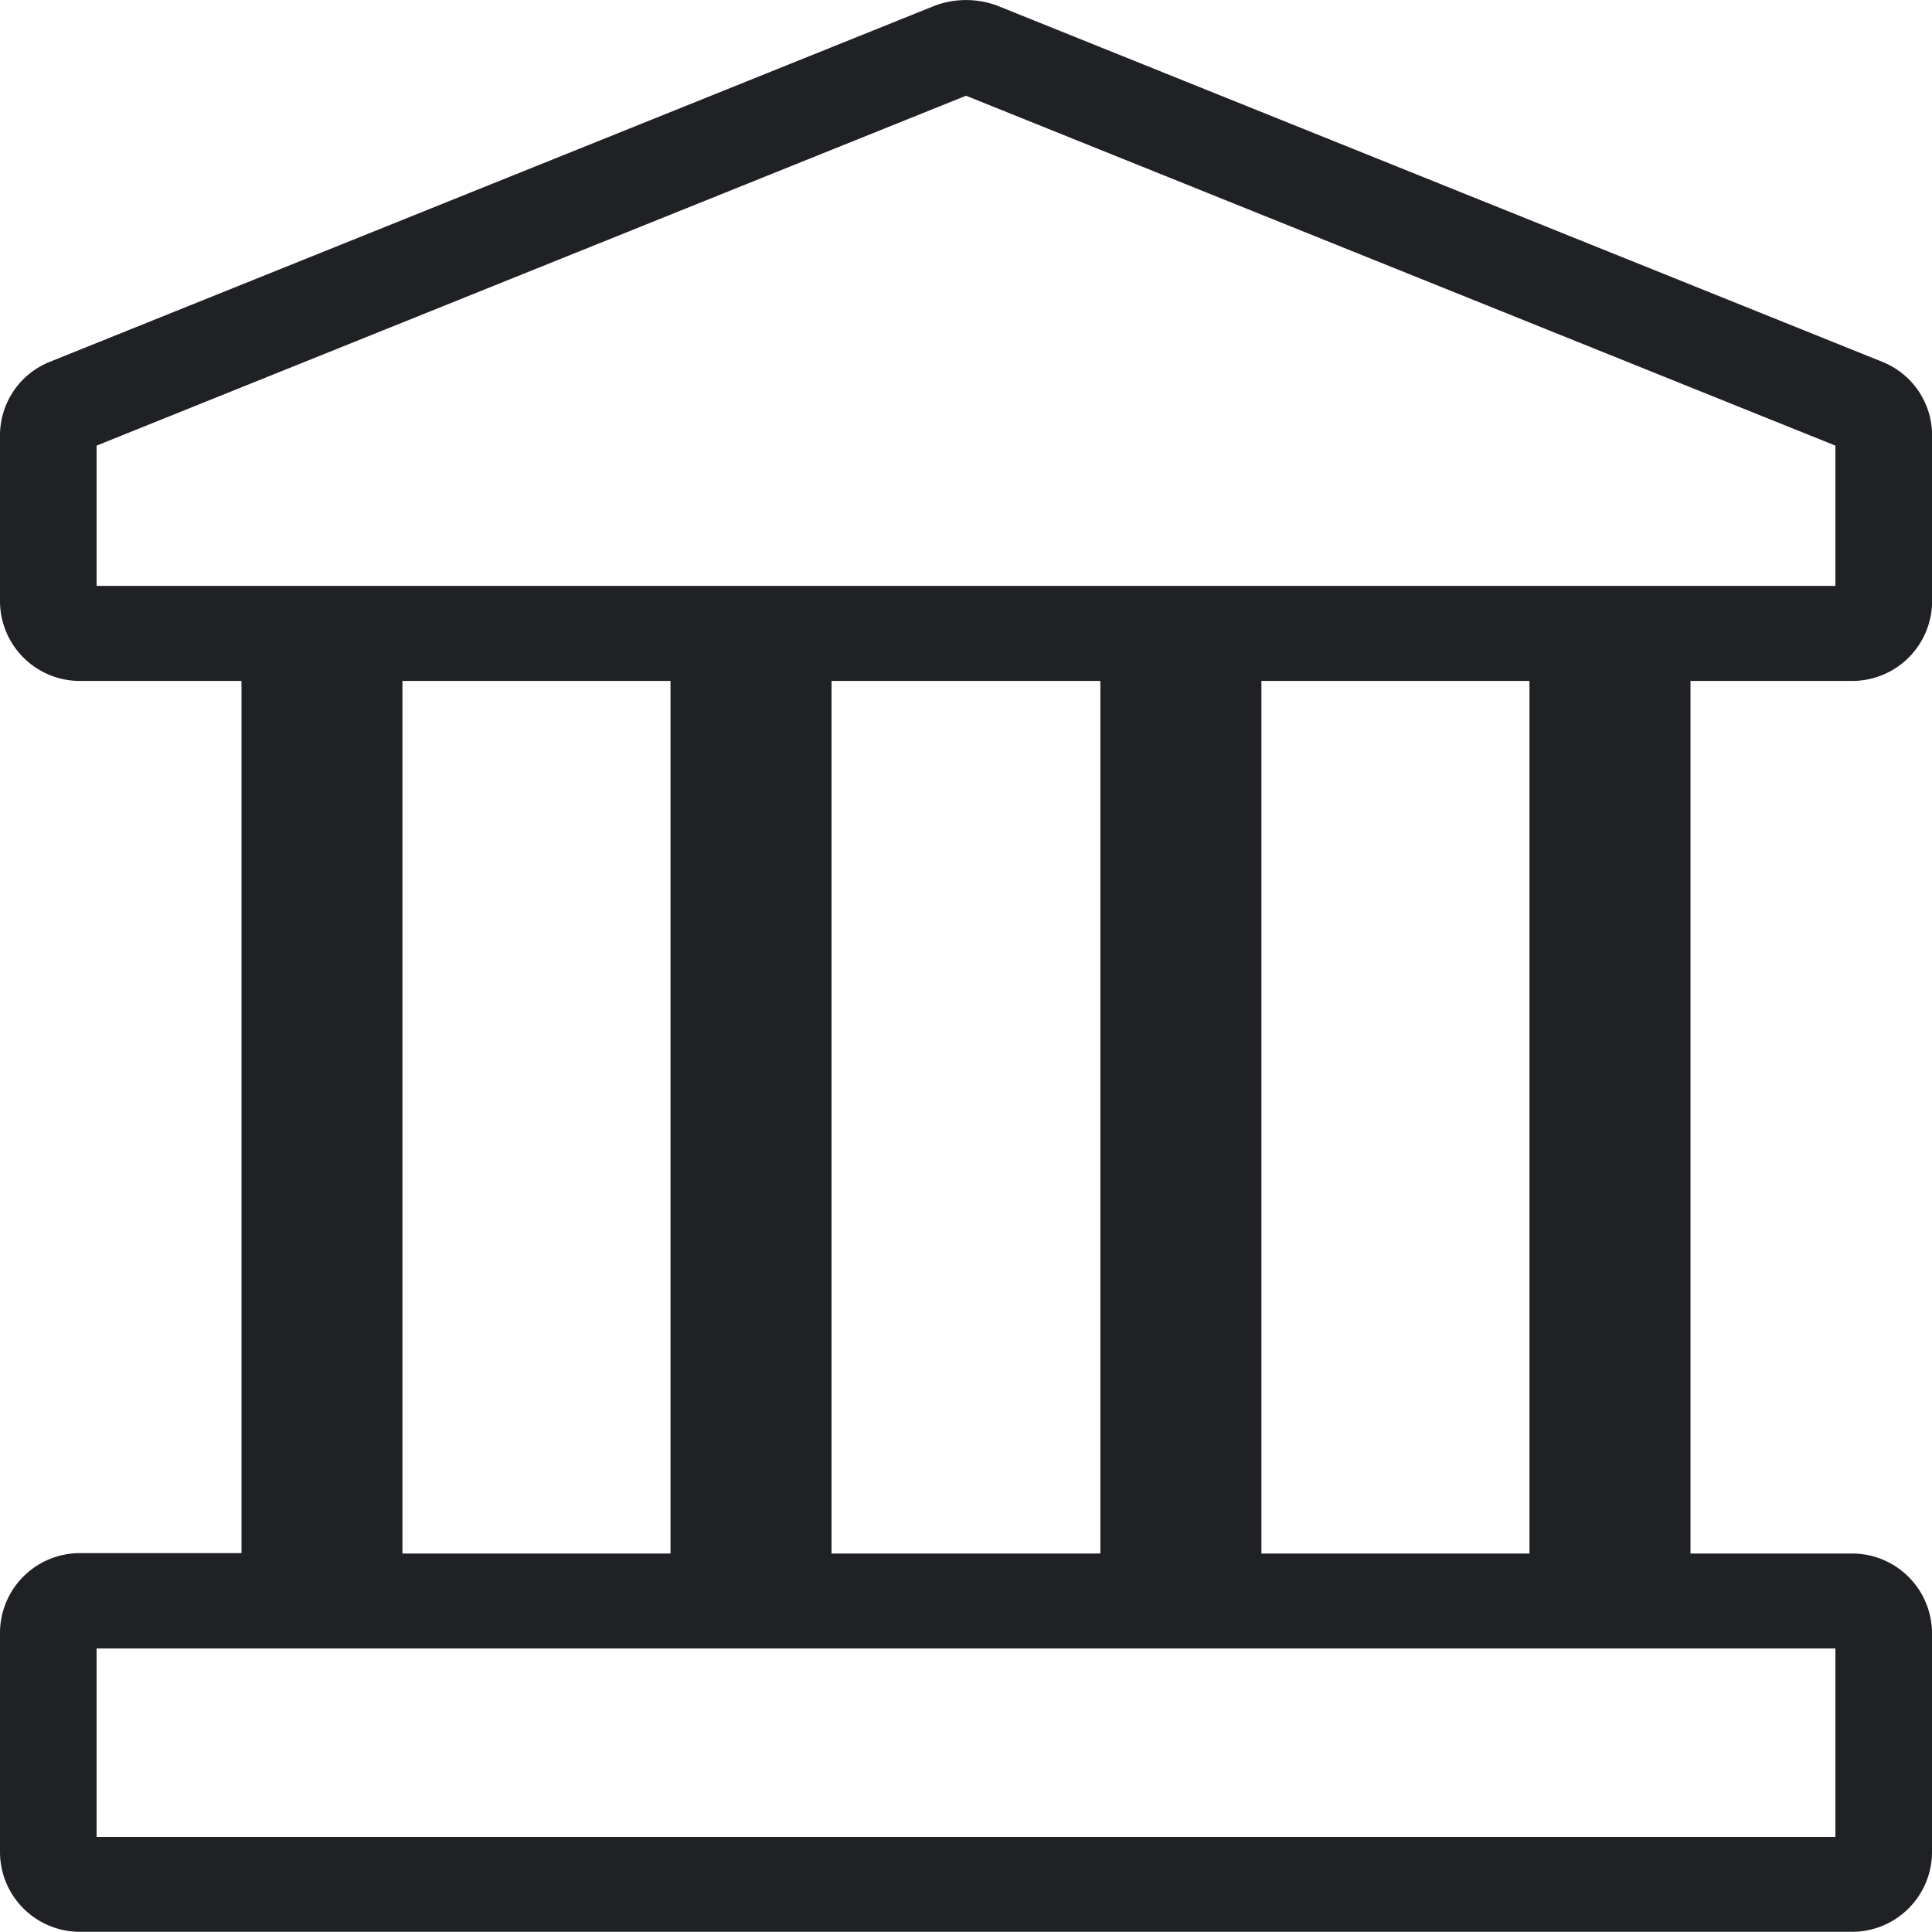 <svg xmlns="http://www.w3.org/2000/svg" width="20" height="20" viewBox="0 0 20 20">
  <path id="ic_object_301_outline" d="M39,31.519V29.567H21v1.951H39m0-12.952V17.115l-9-3.622-9,3.622v1.452H39M39.167,32.5H20.833a.827.827,0,0,1-.833-.82V29.4a.827.827,0,0,1,.833-.82H22.5V19.551H20.833a.827.827,0,0,1-.833-.82V17.009a.82.82,0,0,1,.517-.762l9.167-3.689a.931.931,0,0,1,.633,0l9.167,3.689a.82.82,0,0,1,.517.762v1.722a.827.827,0,0,1-.833.82H37.5v9.033h1.667A.827.827,0,0,1,40,29.4v2.279A.827.827,0,0,1,39.167,32.5ZM33.058,19.551v9.033h2.775V19.551Zm-4.45,0v9.033h2.783V19.551Zm-4.442,0v9.033h2.775V19.551Z" transform="translate(-20 -12.502)" fill="#202125"/>
</svg>
